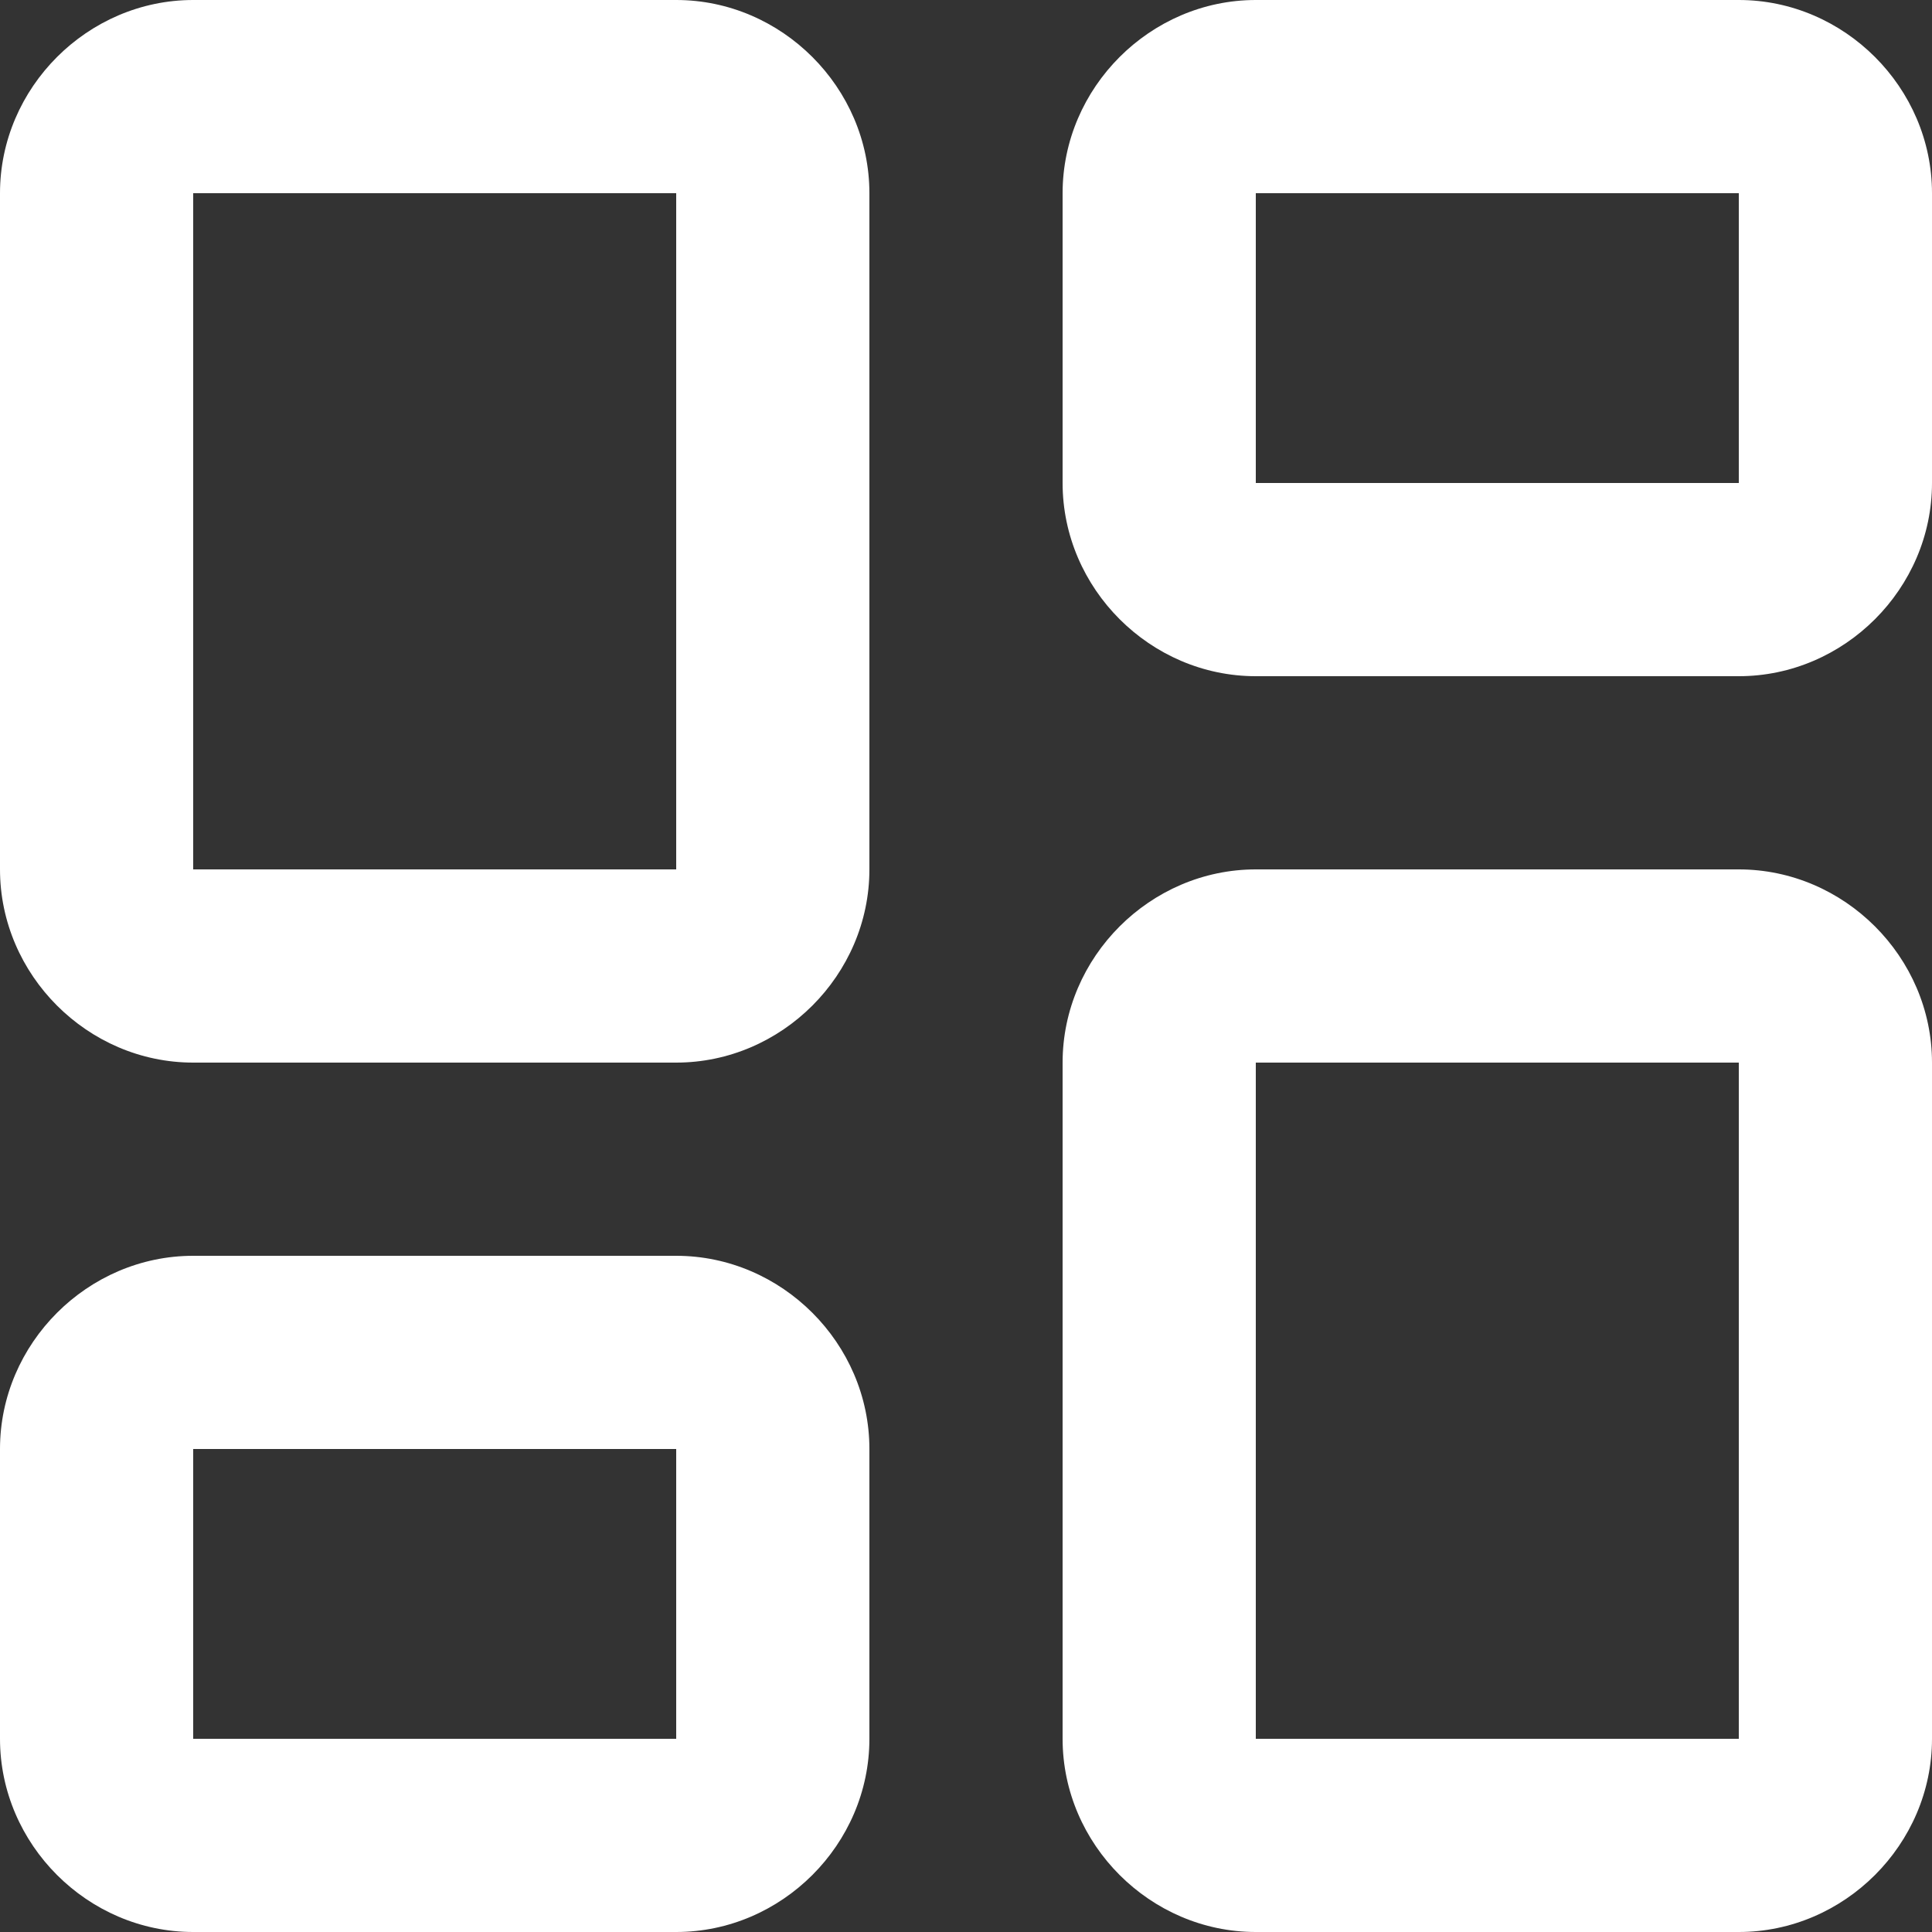<svg width="14" height="14" viewBox="0 0 14 14" fill="none" xmlns="http://www.w3.org/2000/svg">
<rect x="0" y="0" width="14" height="14" fill="#333333" stroke="none"/>
<path d="M1.4 0C0.635 0 0 0.635 0 1.4V6.3C0 7.065 0.635 7.7 1.4 7.7H4.9C5.665 7.7 6.3 7.065 6.3 6.3V1.4C6.3 0.635 5.665 0 4.9 0H1.4ZM9.1 0C8.335 0 7.7 0.635 7.7 1.4V3.5C7.7 4.265 8.335 4.9 9.1 4.9H12.6C13.365 4.9 14 4.265 14 3.5V1.4C14 0.635 13.365 0 12.6 0H9.1ZM1.4 1.4H4.9V6.3H1.4V1.4ZM9.1 1.4H12.6V3.5H9.1V1.4ZM9.1 6.3C8.335 6.3 7.7 6.935 7.7 7.7V12.6C7.7 13.365 8.335 14 9.1 14H12.6C13.365 14 14 13.365 14 12.6V7.7C14 6.935 13.365 6.3 12.6 6.3H9.1ZM9.1 7.7H12.6V12.6H9.1V7.7ZM1.4 9.1C0.635 9.1 0 9.735 0 10.5V12.6C0 13.365 0.635 14 1.4 14H4.9C5.665 14 6.3 13.365 6.3 12.6V10.5C6.3 9.735 5.665 9.1 4.9 9.1H1.4ZM1.4 10.5H4.9V12.6H1.4V10.5Z" fill="white"/>
</svg>
